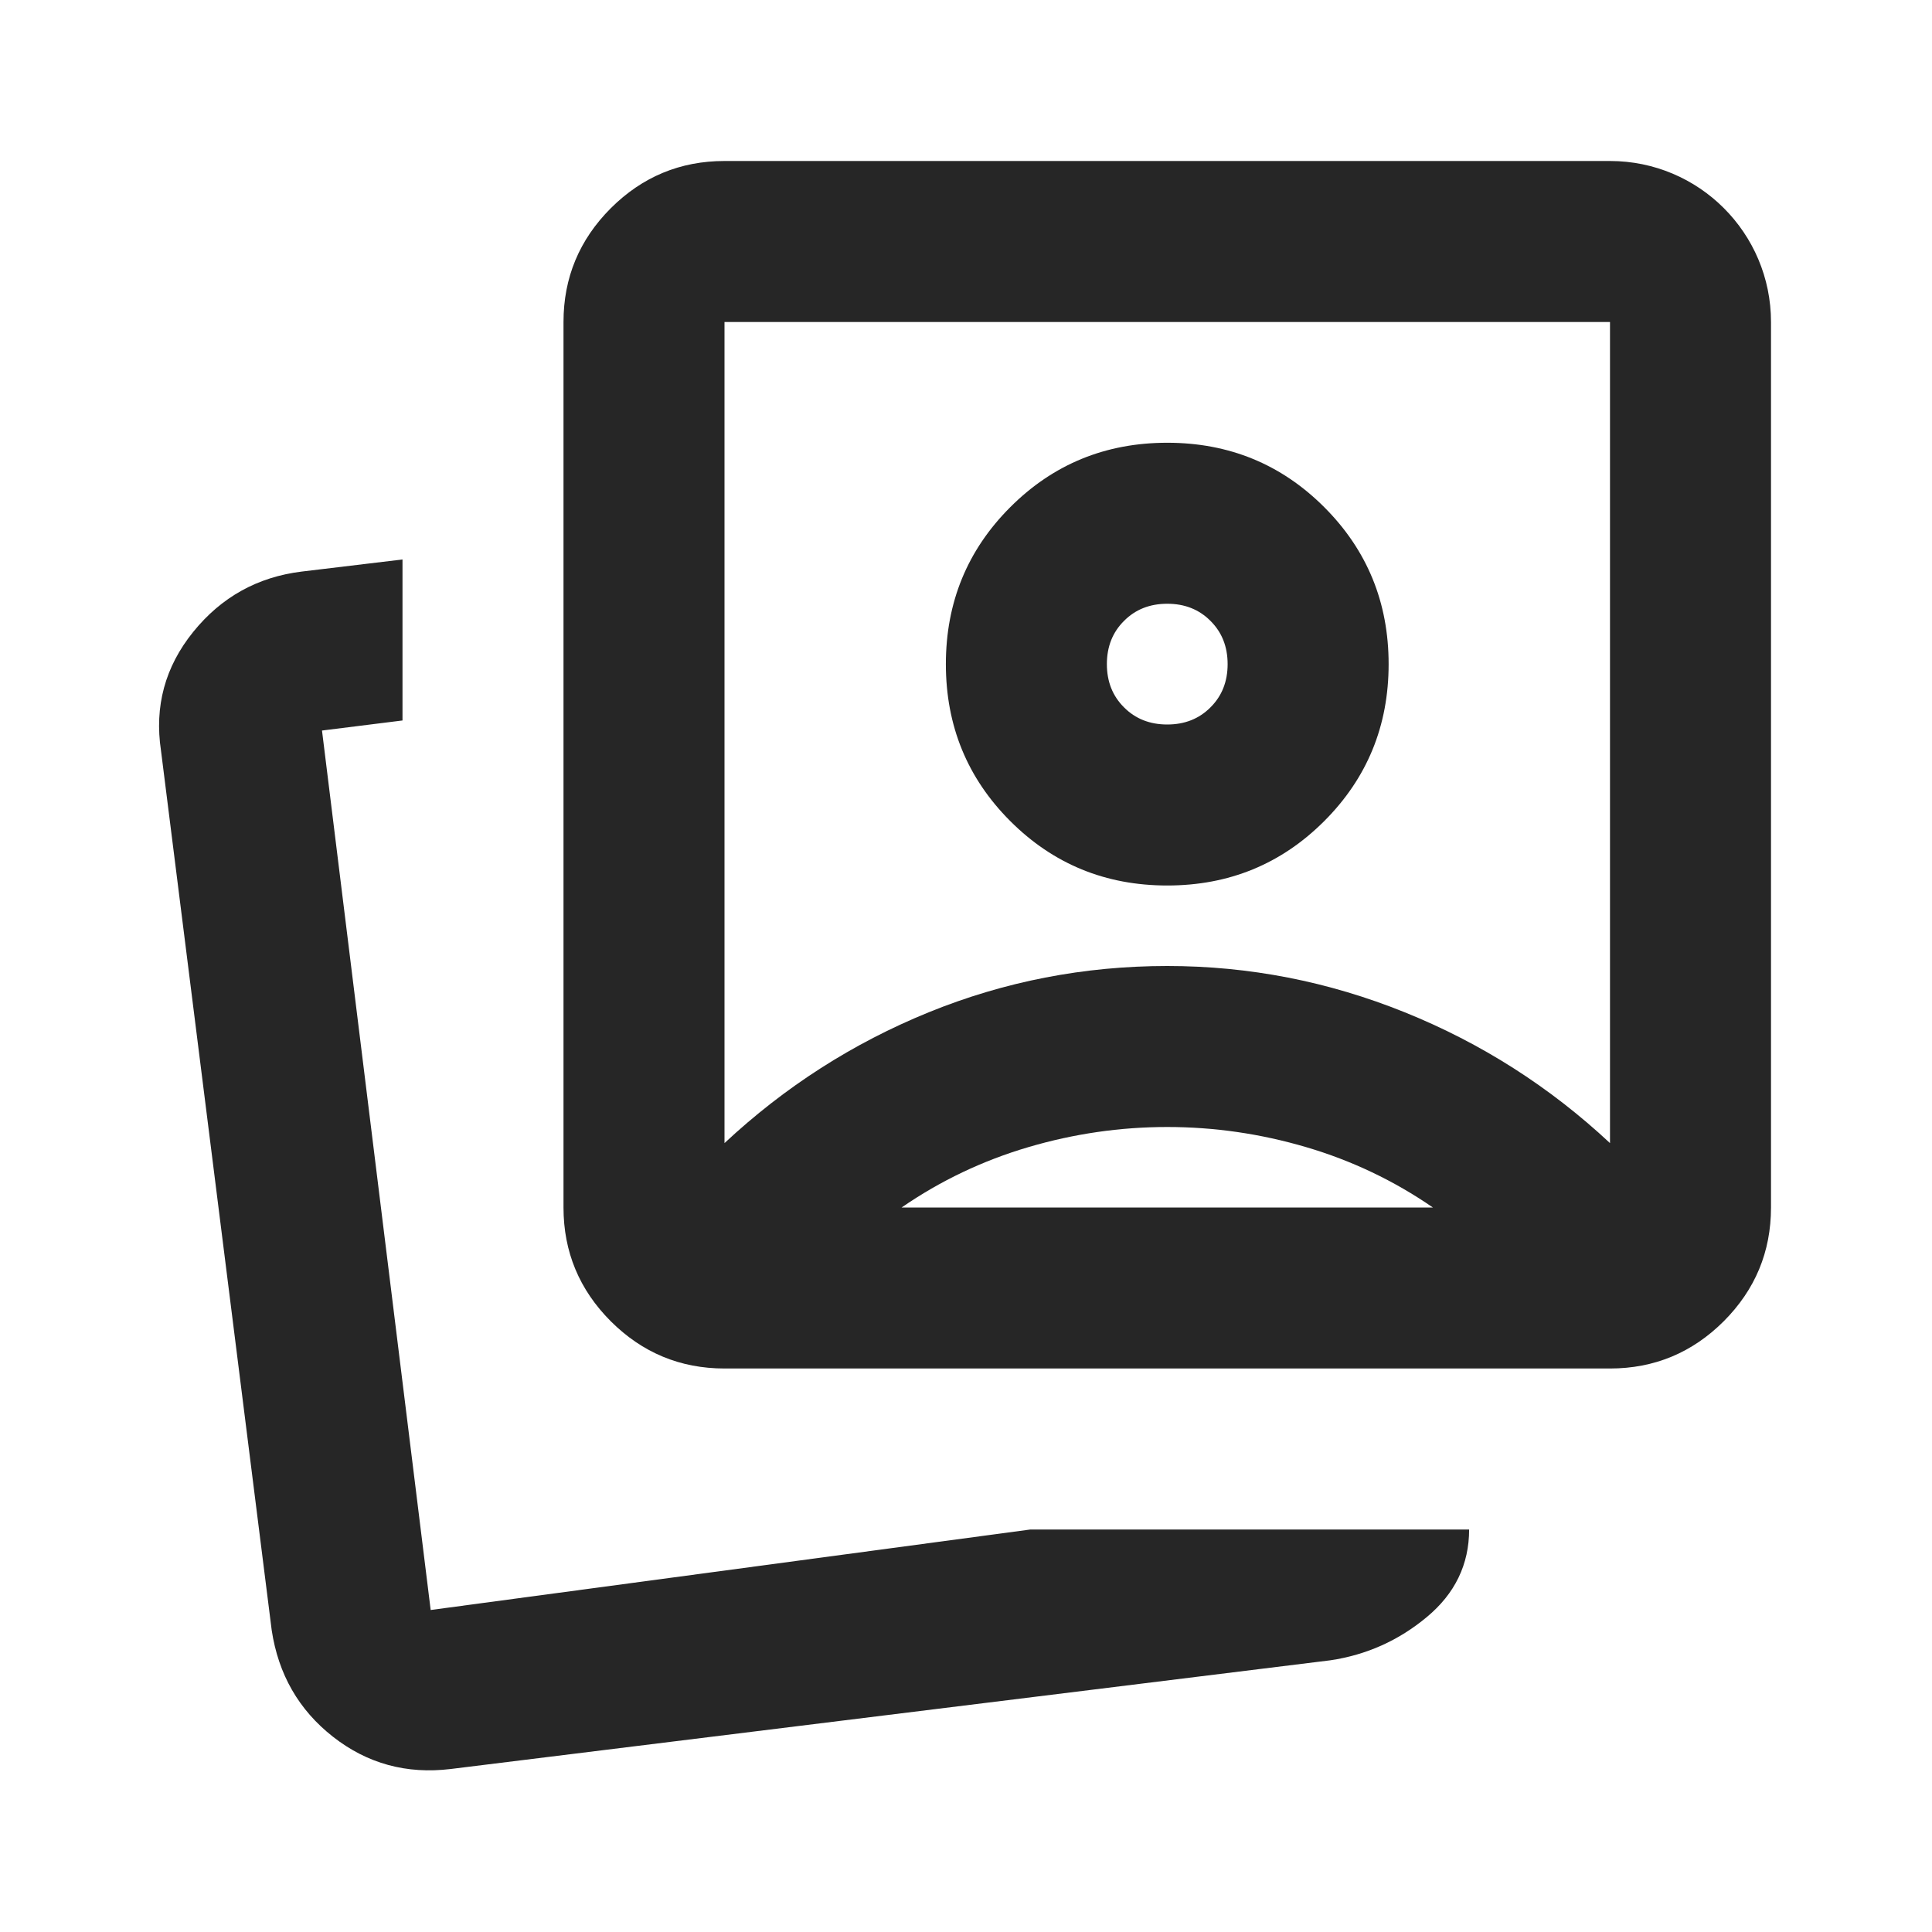 <svg width="24" height="24" viewBox="0 0 24 24" fill="none" xmlns="http://www.w3.org/2000/svg">
<mask id="mask0_45_29959" style="mask-type:alpha" maskUnits="userSpaceOnUse" x="0" y="0" width="24" height="24">
<rect width="24" height="24" fill="#D9D9D9"/>
</mask>
<g mask="url(#mask0_45_29959)">
<path fill-rule="evenodd" clip-rule="evenodd" d="M7.587 16.413C7.979 16.804 8.45 17 9 17H20C20.55 17 21.021 16.804 21.413 16.413C21.804 16.021 22 15.55 22 15L22 11V4C22 2.895 21.105 2 20 2H14.875H12H9C8.45 2 7.979 2.196 7.587 2.587C7.196 2.979 7 3.45 7 4V15C7 15.55 7.196 16.021 7.587 16.413ZM12 4H9V14.2C9.75 13.5 10.596 12.958 11.537 12.575C12.479 12.192 13.467 12 14.5 12C15.517 12 16.5 12.192 17.45 12.575C18.4 12.958 19.25 13.5 20 14.2V9.5L20 4H14.5H12ZM4.137 21.575C4.562 21.908 5.05 22.042 5.6 21.975L16.525 20.625C16.975 20.558 17.375 20.379 17.725 20.087C18.075 19.796 18.25 19.433 18.25 19H12.8L5.35 20L4 9.075L5 8.95V6.95L3.75 7.1C3.2 7.167 2.75 7.417 2.4 7.85C2.05 8.283 1.917 8.775 2 9.325L3.375 20.25C3.458 20.8 3.712 21.242 4.137 21.575ZM12.775 14.25C13.342 14.083 13.917 14 14.5 14C15.083 14 15.658 14.083 16.225 14.25C16.792 14.417 17.317 14.667 17.8 15H11.2C11.683 14.667 12.208 14.417 12.775 14.25ZM16.45 6.3C15.917 5.767 15.267 5.5 14.5 5.5C13.733 5.5 13.083 5.767 12.55 6.3C12.017 6.833 11.75 7.483 11.75 8.25C11.75 9.017 12.017 9.667 12.55 10.2C13.083 10.733 13.733 11 14.5 11C15.267 11 15.917 10.733 16.45 10.2C16.983 9.667 17.25 9.017 17.25 8.25C17.25 7.483 16.983 6.833 16.45 6.3ZM13.963 7.713C14.104 7.571 14.283 7.5 14.5 7.5C14.717 7.5 14.896 7.571 15.037 7.713C15.179 7.854 15.25 8.033 15.25 8.25C15.25 8.467 15.179 8.646 15.037 8.787C14.896 8.929 14.717 9 14.5 9C14.283 9 14.104 8.929 13.963 8.787C13.821 8.646 13.75 8.467 13.75 8.25C13.75 8.033 13.821 7.854 13.963 7.713Z" fill="#262626"/>
</g>
</svg>

